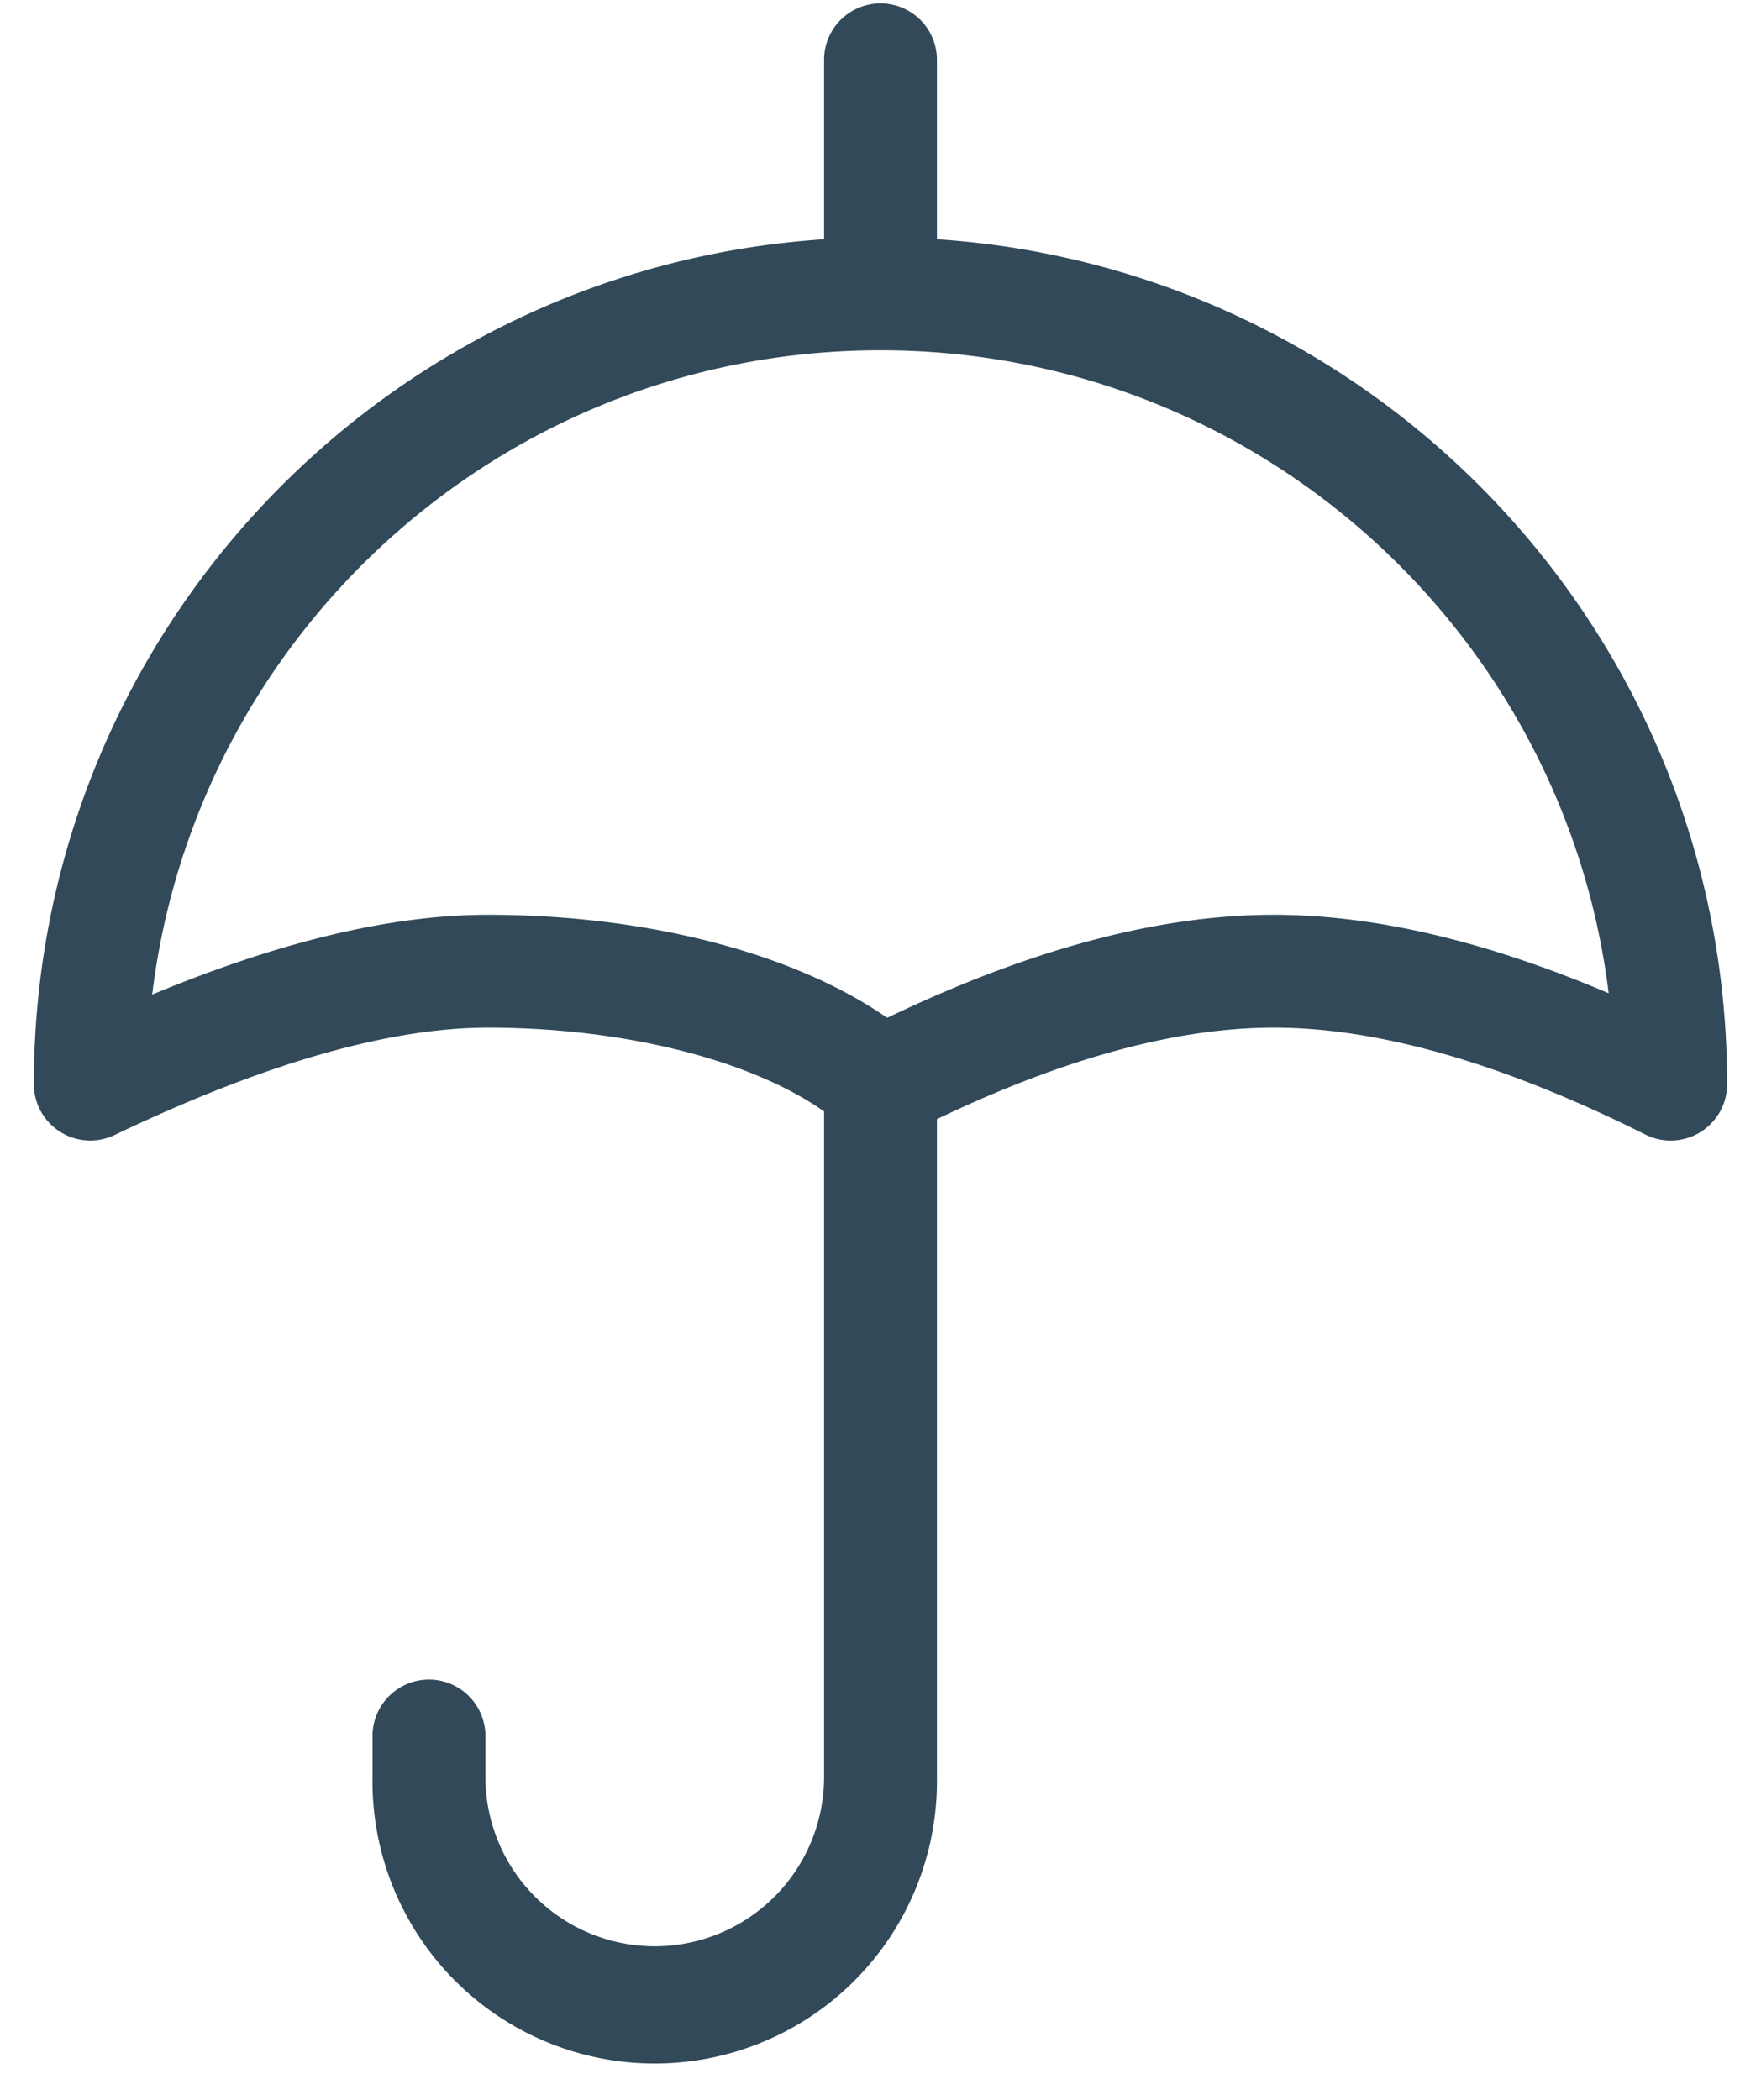 <svg xmlns="http://www.w3.org/2000/svg" xmlns:xlink="http://www.w3.org/1999/xlink" width="26" height="31" viewBox="0 0 26 31"><defs><path id="agtga" d="M105.806 438.505c1.485 0 3.132.388 4.945 1.158-.66-5.35-5.222-9.492-10.751-9.492-5.536 0-10.101 4.152-10.753 9.512 1.884-.783 3.533-1.178 4.956-1.178 2.32 0 4.502.554 5.896 1.521 2.104-1.01 4.004-1.521 5.707-1.521zm0 1.666c-1.425 0-3.085.446-4.973 1.351v9.71a4.167 4.167 0 1 1-8.333 0v-.603a.833.833 0 1 1 1.667 0v.604a2.5 2.5 0 1 0 5 0v-9.825c-1.067-.752-2.938-1.237-4.964-1.237-1.45 0-3.292.523-5.51 1.585a.833.833 0 0 1-1.193-.751c0-6.624 5.152-12.044 11.667-12.473v-2.649a.833.833 0 0 1 1.666 0v2.649c6.515.429 11.667 5.849 11.667 12.473a.833.833 0 0 1-1.206.745c-2.115-1.058-3.947-1.579-5.488-1.579z"/></defs><g><g transform="translate(-87 -425)"><use fill="#314959" xlink:href="#agtga"/></g></g></svg>